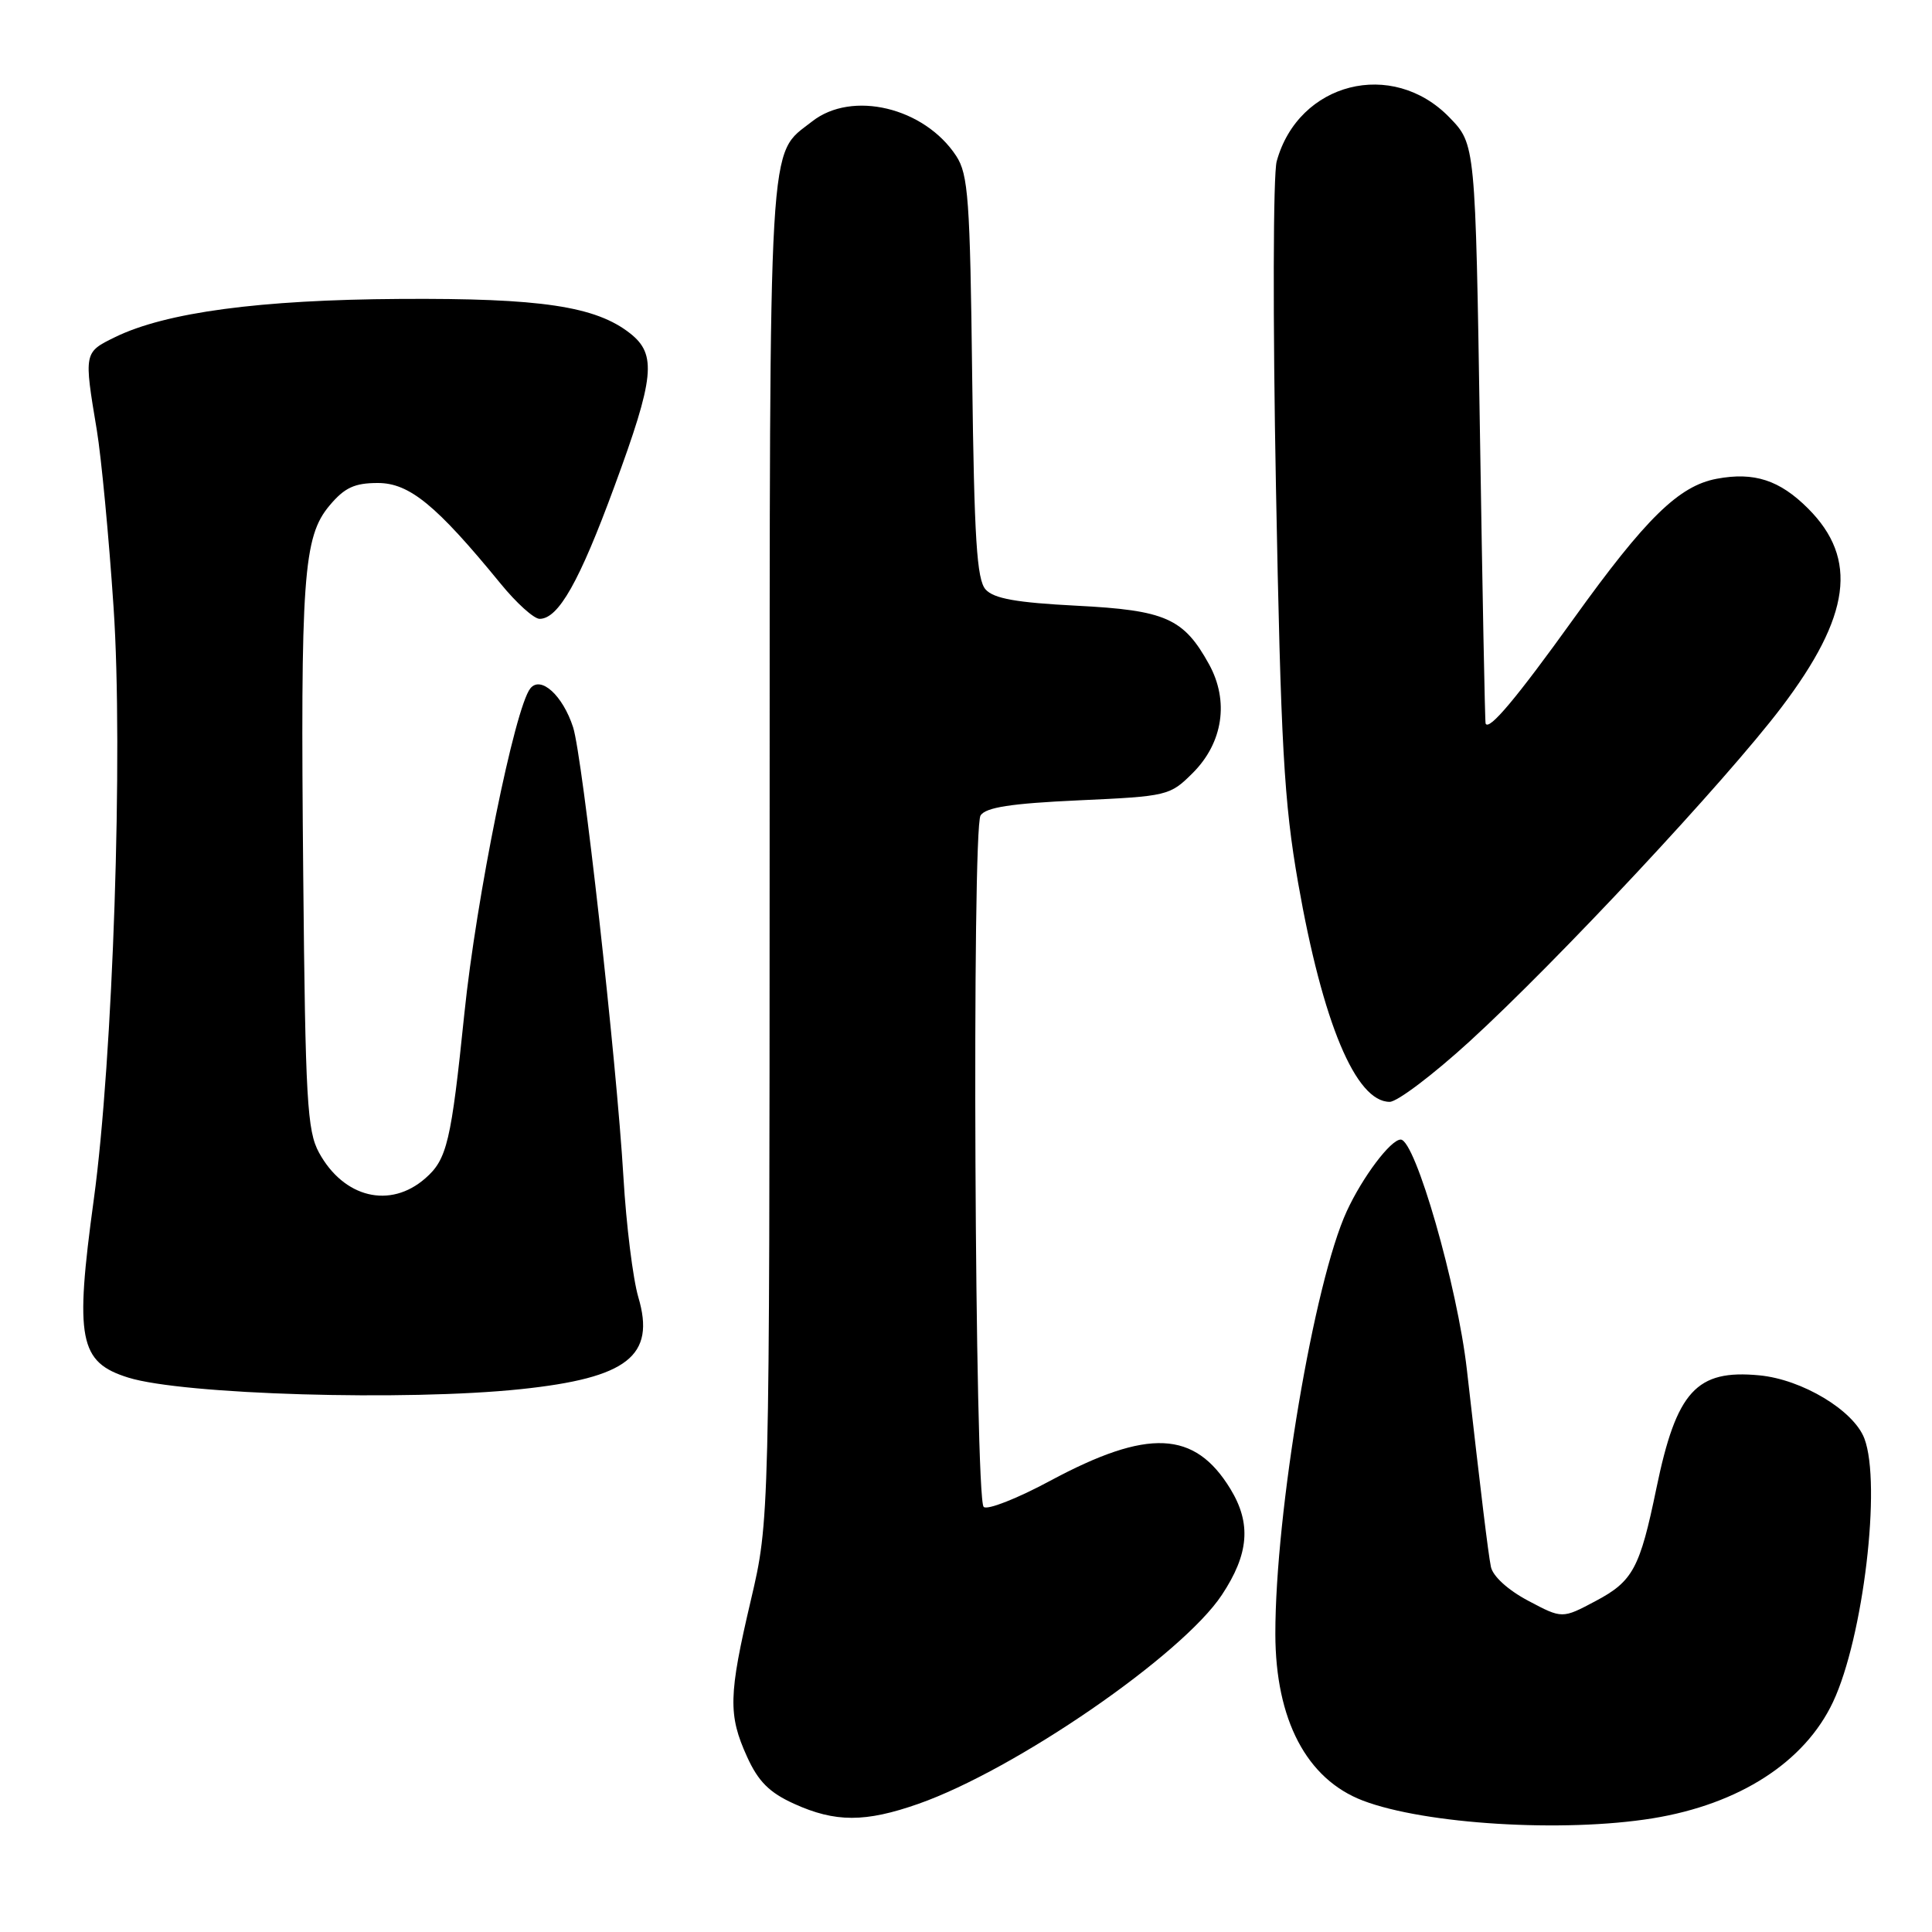 <?xml version="1.0" encoding="UTF-8" standalone="no"?>
<!DOCTYPE svg PUBLIC "-//W3C//DTD SVG 1.1//EN" "http://www.w3.org/Graphics/SVG/1.1/DTD/svg11.dtd" >
<svg xmlns="http://www.w3.org/2000/svg" xmlns:xlink="http://www.w3.org/1999/xlink" version="1.1" viewBox="0 0 256 256">
 <g >
 <path fill="currentColor"
d=" M 218.97 240.94 C 230.48 239.07 239.14 233.48 242.89 225.51 C 246.90 216.98 249.32 196.61 247.04 190.61 C 245.63 186.89 238.80 182.78 233.12 182.24 C 224.78 181.44 222.14 184.33 219.48 197.21 C 217.29 207.82 216.37 209.53 211.42 212.15 C 207.00 214.50 207.00 214.50 202.48 212.10 C 199.80 210.68 197.80 208.85 197.55 207.60 C 197.18 205.75 196.26 198.13 194.37 181.50 C 193.11 170.40 187.53 151.00 185.60 151.00 C 184.27 151.00 180.53 155.98 178.45 160.50 C 174.13 169.88 168.98 200.38 168.99 216.51 C 169.01 227.88 173.13 235.74 180.59 238.59 C 188.83 241.73 207.14 242.85 218.97 240.94 Z  M 121.69 239.02 C 134.57 234.49 156.62 219.31 161.90 211.34 C 165.50 205.91 165.82 201.86 163.04 197.30 C 158.30 189.53 152.12 189.25 139.14 196.22 C 134.76 198.58 130.80 200.13 130.34 199.67 C 129.16 198.50 128.76 109.86 129.93 108.05 C 130.62 106.98 133.96 106.46 142.91 106.05 C 154.74 105.51 155.02 105.44 158.06 102.41 C 162.06 98.40 162.88 92.89 160.21 88.03 C 156.84 81.92 154.45 80.86 142.65 80.26 C 134.69 79.85 131.69 79.32 130.60 78.11 C 129.43 76.81 129.09 71.42 128.82 49.95 C 128.54 26.39 128.30 23.10 126.70 20.66 C 122.48 14.23 112.89 11.94 107.61 16.09 C 101.73 20.72 102.00 15.98 101.98 112.70 C 101.96 201.50 101.96 201.50 99.50 212.00 C 96.53 224.65 96.47 227.23 98.99 232.78 C 100.47 236.05 101.95 237.53 105.22 239.01 C 110.68 241.49 114.65 241.49 121.69 239.02 Z  M 69.01 184.07 C 83.17 182.58 86.89 179.66 84.58 171.88 C 83.87 169.47 82.98 162.32 82.61 156.00 C 81.69 140.45 77.19 100.25 75.94 96.37 C 74.57 92.14 71.65 89.49 70.27 91.22 C 68.21 93.80 63.11 118.95 61.53 134.31 C 59.78 151.31 59.24 153.62 56.36 156.13 C 51.70 160.22 45.55 158.73 42.27 152.73 C 40.70 149.86 40.46 145.76 40.18 116.00 C 39.80 76.45 40.18 71.13 43.67 66.98 C 45.66 64.61 46.98 64.00 50.07 64.00 C 54.25 64.00 57.83 66.94 66.32 77.32 C 68.42 79.90 70.75 82.00 71.50 82.00 C 73.99 82.00 76.77 77.09 81.40 64.49 C 86.73 50.03 87.05 46.97 83.49 44.17 C 78.93 40.58 71.66 39.49 53.00 39.61 C 34.41 39.72 21.96 41.39 15.25 44.67 C 11.11 46.69 11.11 46.70 12.83 57.00 C 13.42 60.58 14.43 71.15 15.05 80.50 C 16.34 99.60 14.97 140.35 12.43 158.92 C 9.89 177.46 10.48 180.51 17.00 182.54 C 24.24 184.80 53.81 185.67 69.01 184.07 Z  M 194.73 137.99 C 206.34 127.38 228.68 103.45 236.04 93.74 C 245.23 81.62 246.25 74.05 239.58 67.38 C 235.81 63.61 232.43 62.51 227.47 63.44 C 222.46 64.38 218.09 68.65 208.53 81.96 C 200.93 92.54 197.27 96.90 196.85 95.87 C 196.76 95.67 196.43 78.31 196.10 57.30 C 195.50 19.11 195.50 19.11 192.06 15.56 C 184.49 7.75 172.05 10.90 169.17 21.37 C 168.69 23.10 168.65 42.41 169.07 64.50 C 169.72 98.88 170.13 106.26 172.01 117.00 C 175.26 135.53 179.64 146.00 184.14 146.00 C 185.15 146.00 189.91 142.39 194.73 137.99 Z "/>
</g>
</svg>